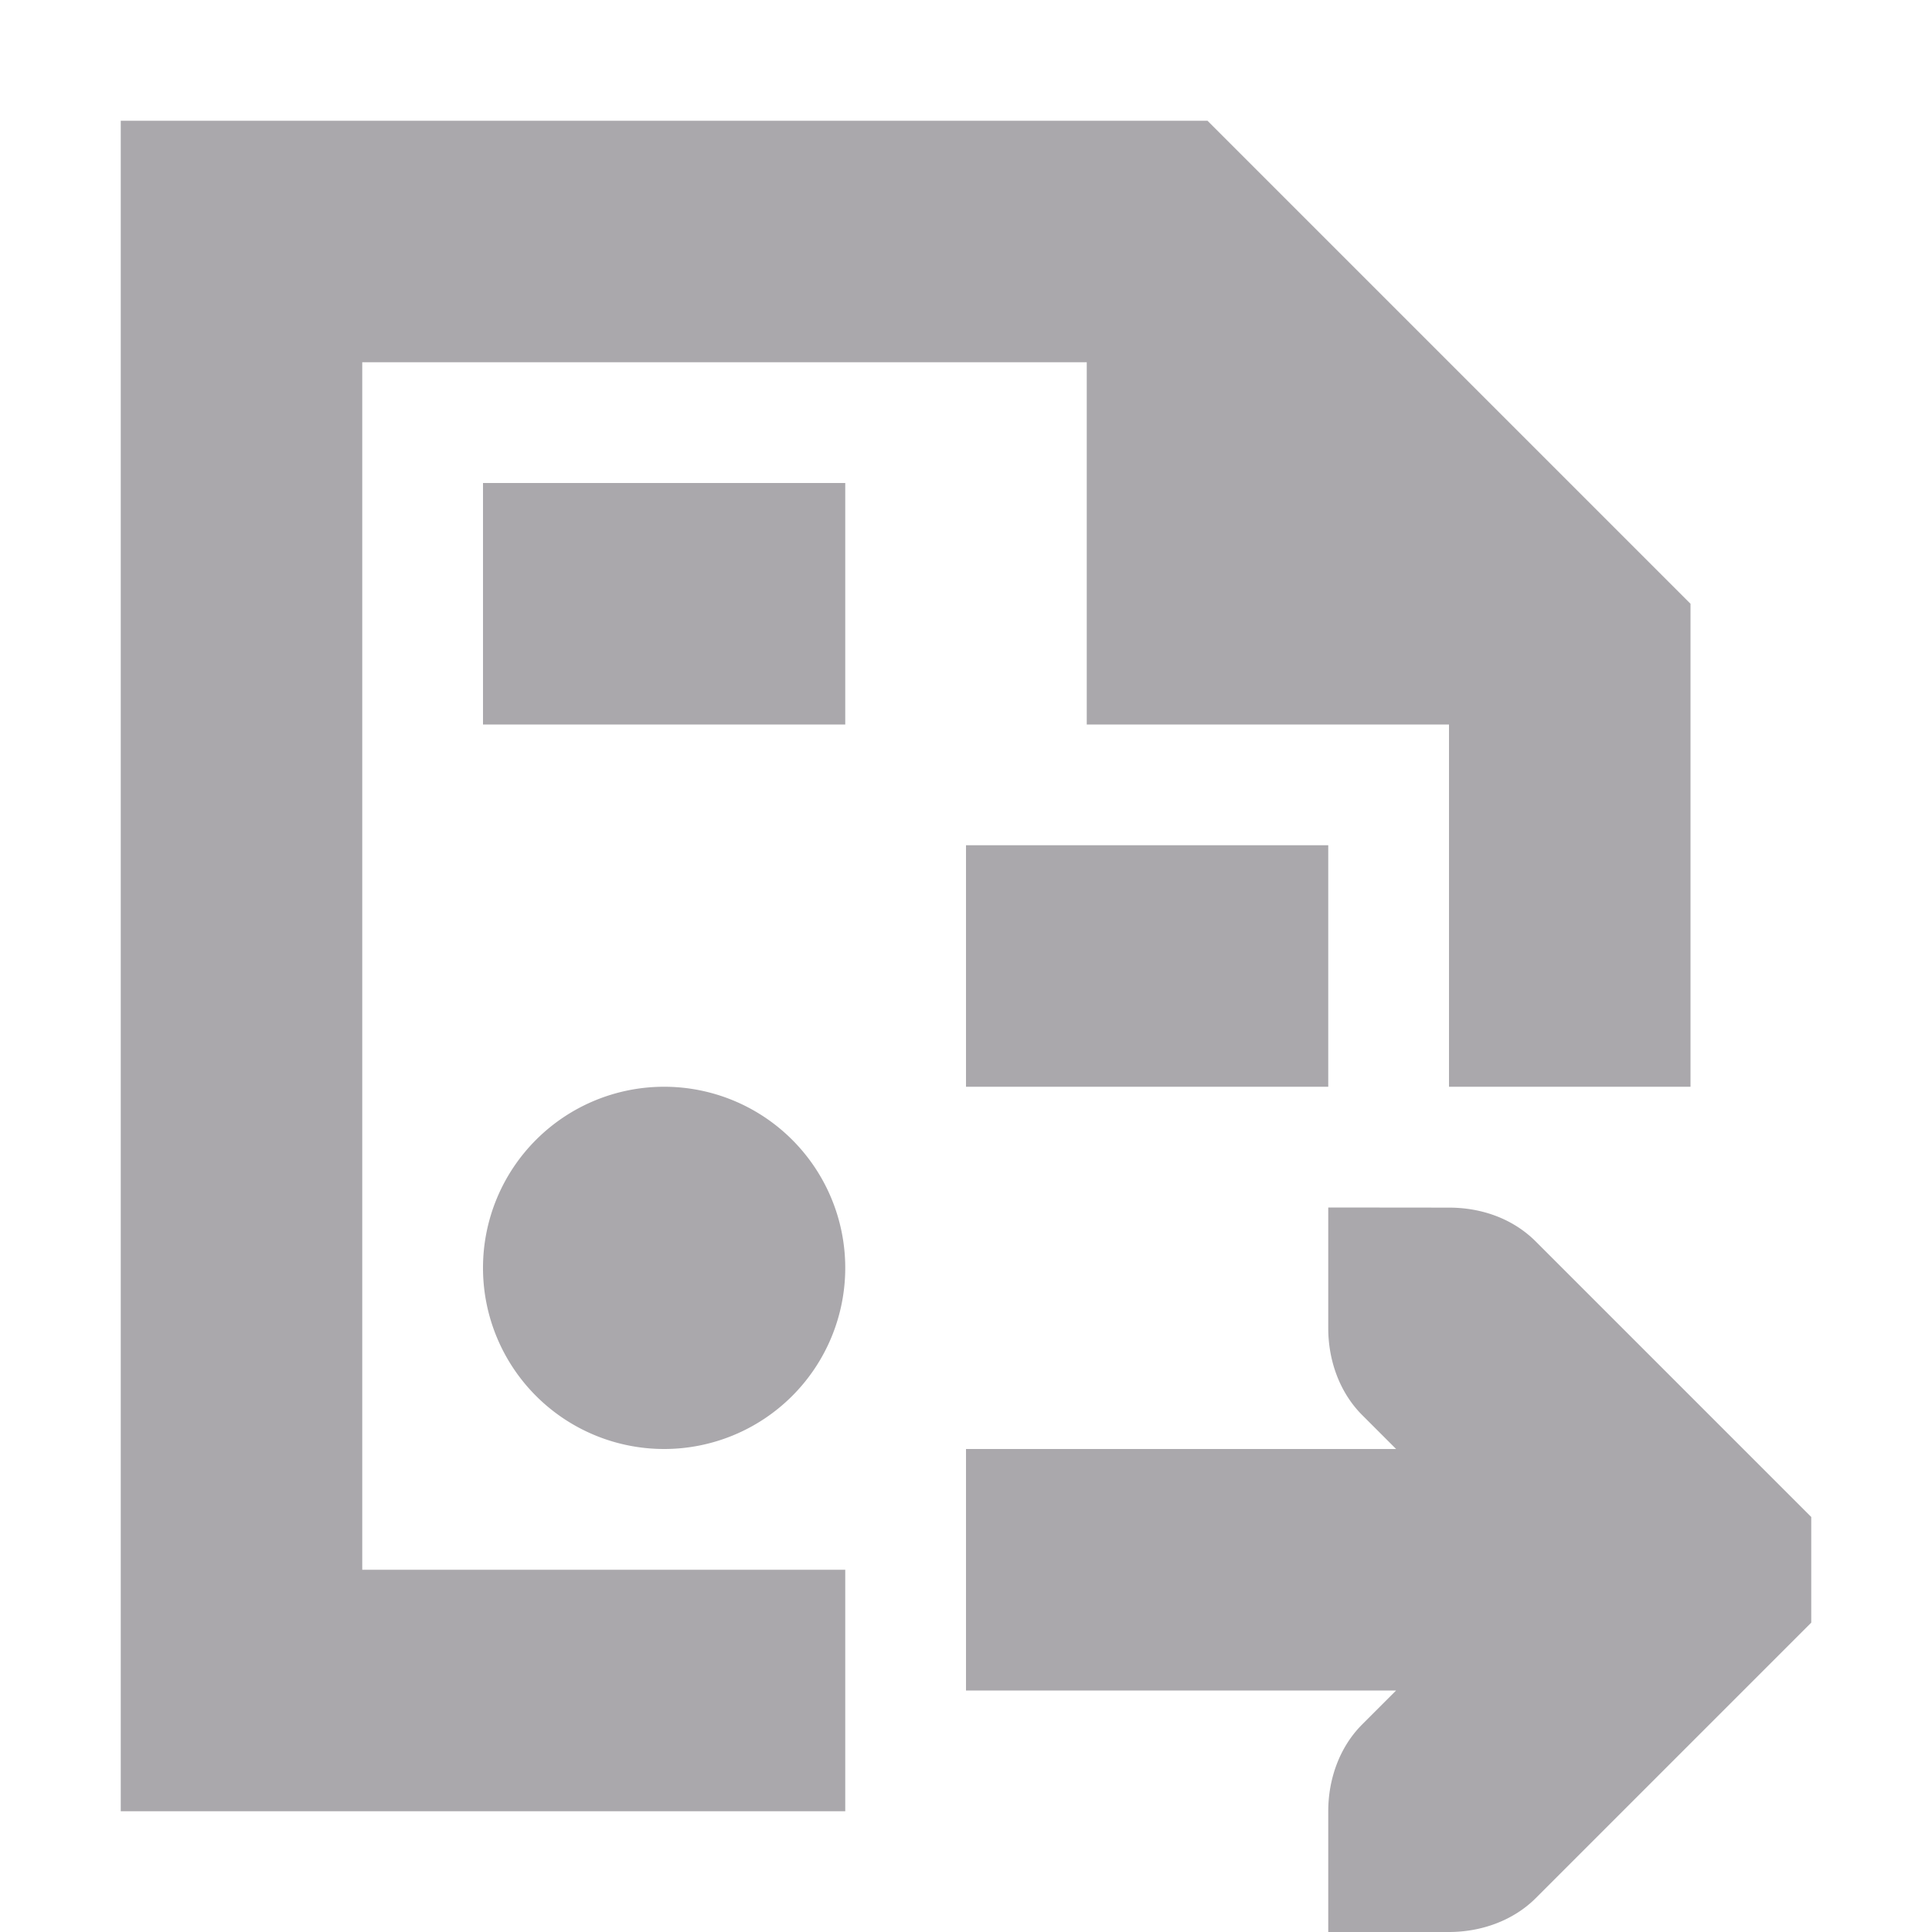 <svg viewBox="0 0 16 16" xmlns="http://www.w3.org/2000/svg"><path d="m1 1v14h6v-2h-4v-10h6v3h3v3h2v-3-1l-4-4zm3 3v2h3v-2zm4 3v2h3v-2zm-2.5 2a1.5 1.5 0 0 0 -1.5 1.5 1.5 1.5 0 0 0 1.5 1.5 1.5 1.5 0 0 0 1.5-1.5 1.5 1.5 0 0 0 -1.5-1.5zm5.5 1v1c0 .265.093.531.281.719l.281.281h-3.562v2h3.562l-.281.281c-.188.188-.281.453-.281.719v1h1c.265 0 .531-.093.719-.281l2-2 .281-.281v-.875l-.281-.281-2-2c-.188-.188-.446-.281-.719-.281z" fill="#aaa8ac"/></svg>